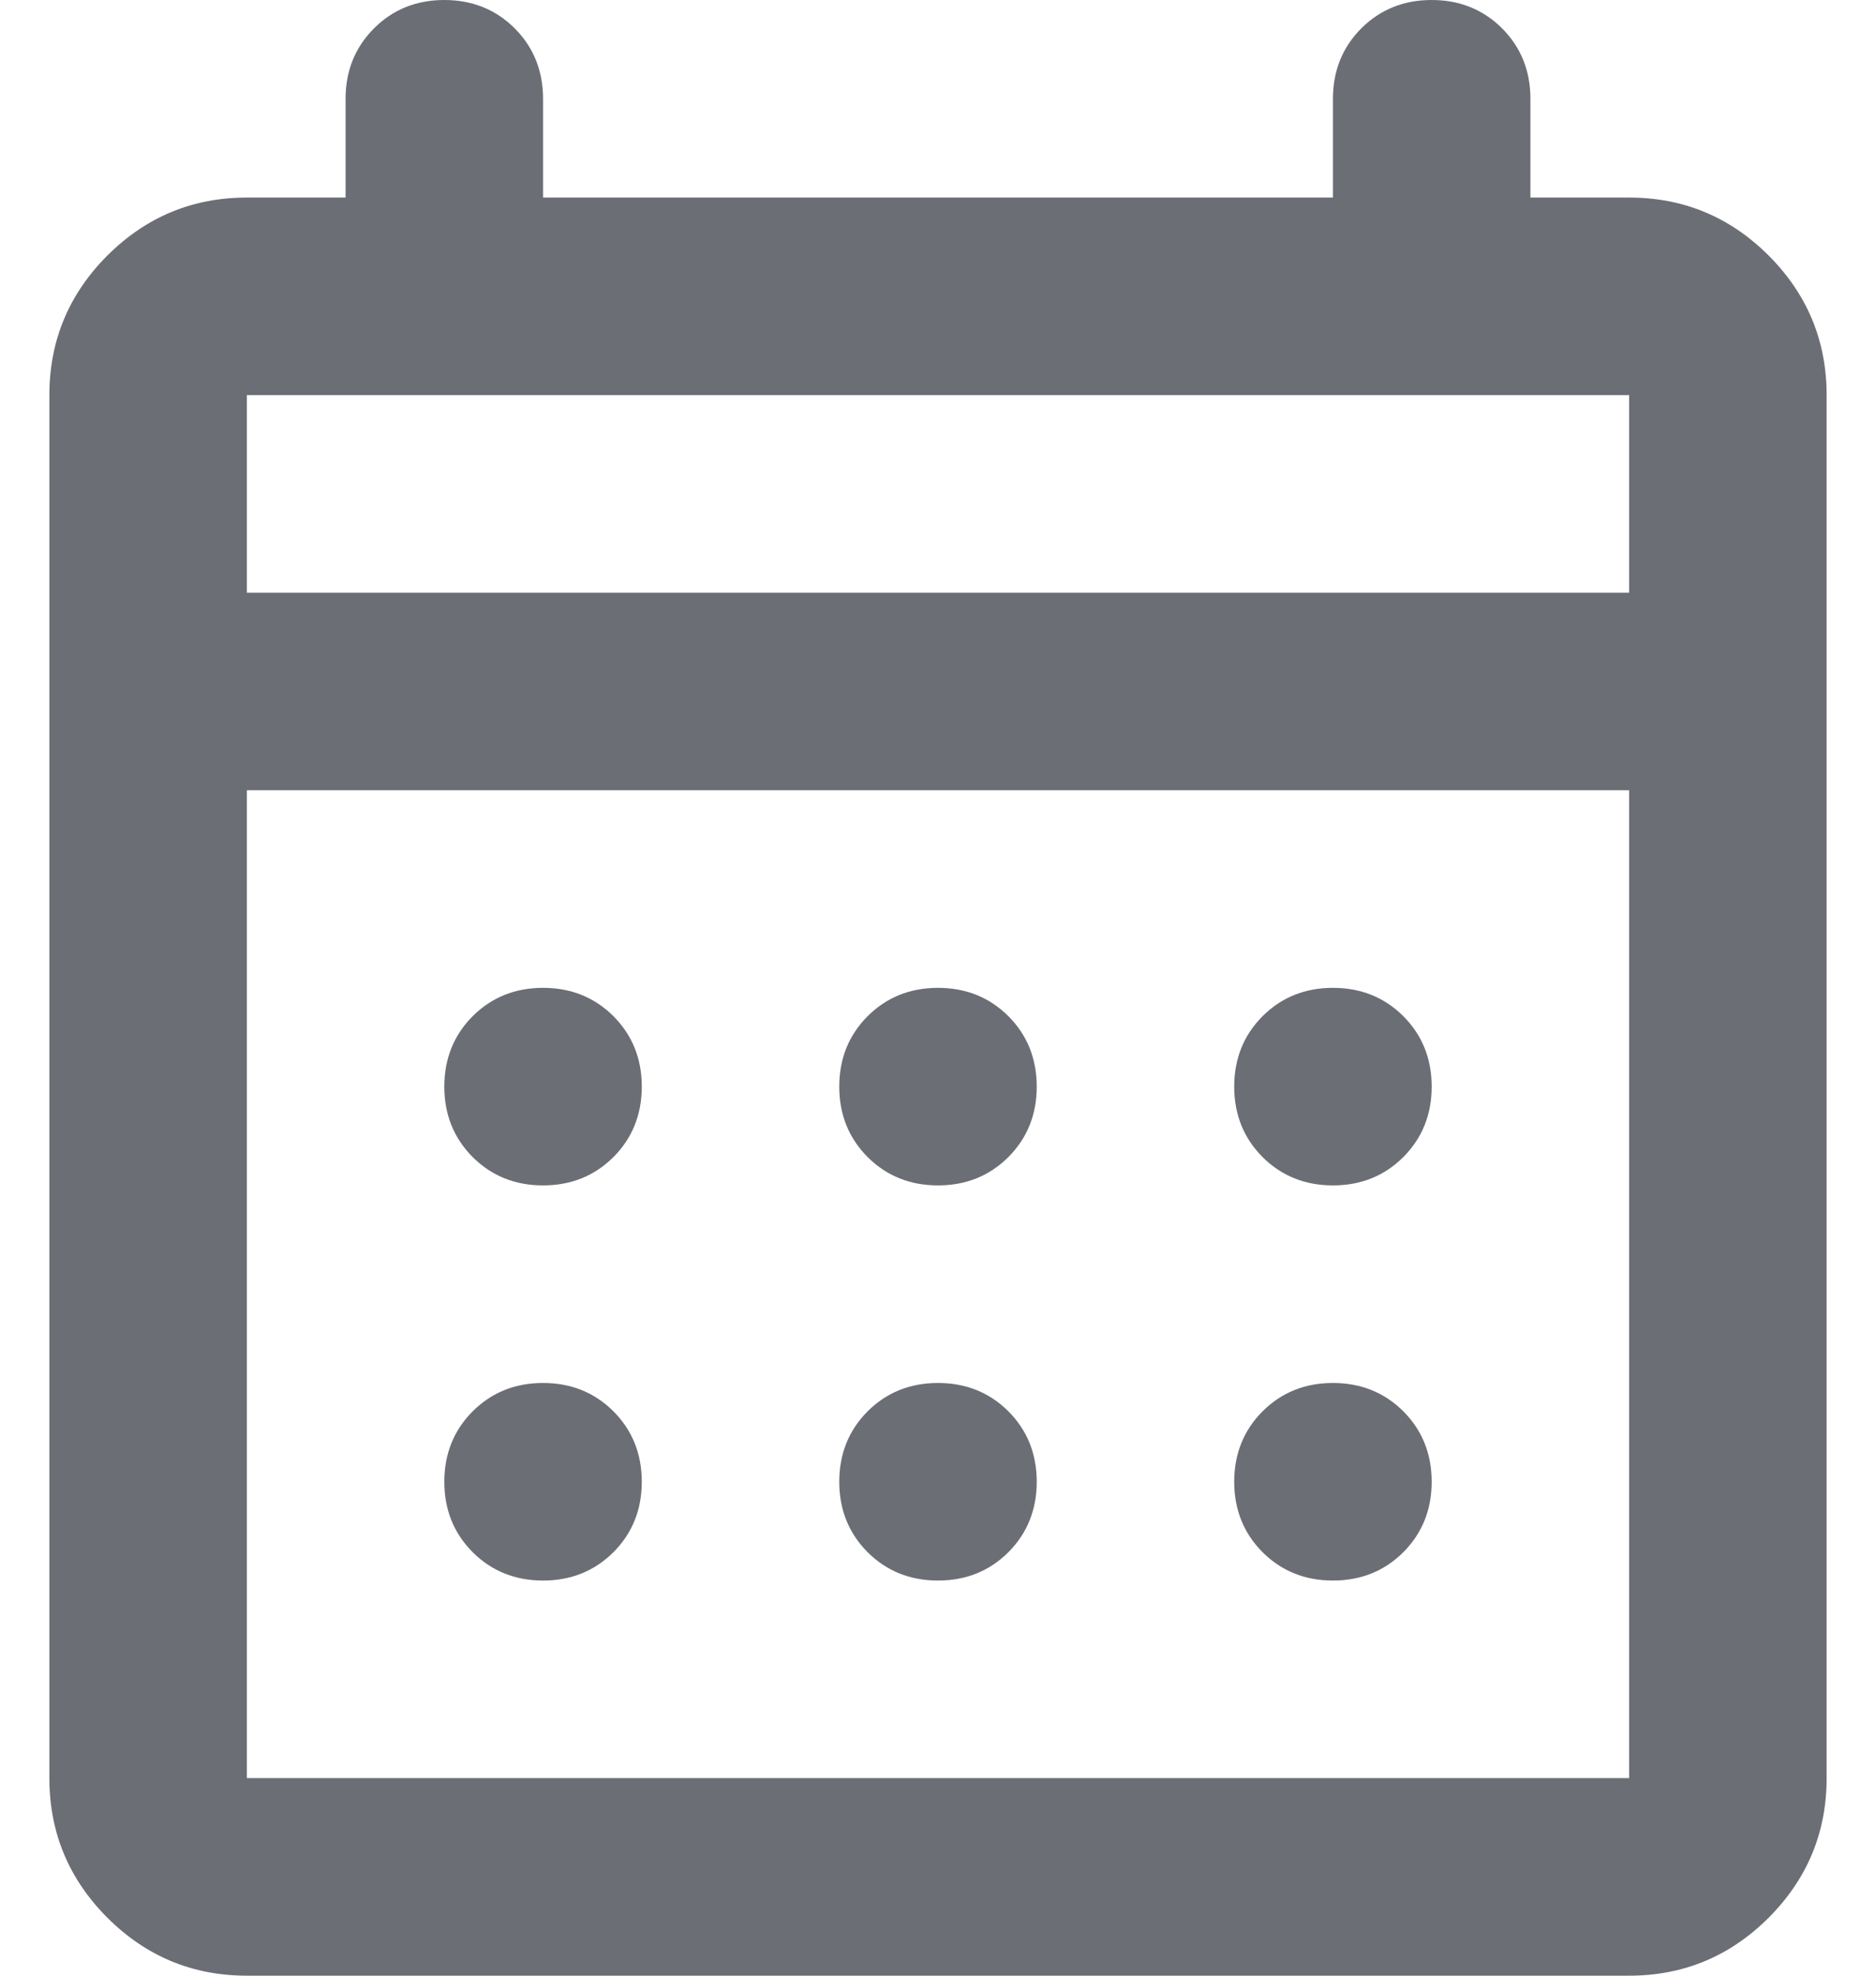 <svg width="19" height="20" viewBox="0 0 19 20" fill="none" xmlns="http://www.w3.org/2000/svg">
<path d="M2.5 20C1.95 20 1.479 19.804 1.087 19.413C0.696 19.021 0.5 18.55 0.5 18V4C0.5 3.45 0.696 2.979 1.087 2.587C1.479 2.196 1.95 2 2.5 2H3.5V1C3.5 0.717 3.596 0.479 3.788 0.287C3.979 0.096 4.217 0 4.5 0C4.783 0 5.021 0.096 5.213 0.287C5.404 0.479 5.5 0.717 5.5 1V2H13.5V1C13.5 0.717 13.596 0.479 13.787 0.287C13.979 0.096 14.217 0 14.5 0C14.783 0 15.021 0.096 15.213 0.287C15.404 0.479 15.5 0.717 15.5 1V2H16.5C17.05 2 17.521 2.196 17.913 2.587C18.304 2.979 18.5 3.45 18.5 4V18C18.5 18.55 18.304 19.021 17.913 19.413C17.521 19.804 17.05 20 16.5 20H2.5ZM2.5 18H16.5V8H2.5V18ZM2.5 6H16.5V4H2.5V6ZM9.5 12C9.217 12 8.979 11.904 8.787 11.713C8.596 11.521 8.5 11.283 8.5 11C8.5 10.717 8.596 10.479 8.787 10.287C8.979 10.096 9.217 10 9.5 10C9.783 10 10.021 10.096 10.213 10.287C10.404 10.479 10.5 10.717 10.5 11C10.5 11.283 10.404 11.521 10.213 11.713C10.021 11.904 9.783 12 9.5 12ZM5.5 12C5.217 12 4.979 11.904 4.787 11.713C4.596 11.521 4.5 11.283 4.5 11C4.5 10.717 4.596 10.479 4.787 10.287C4.979 10.096 5.217 10 5.5 10C5.783 10 6.021 10.096 6.213 10.287C6.404 10.479 6.5 10.717 6.5 11C6.5 11.283 6.404 11.521 6.213 11.713C6.021 11.904 5.783 12 5.5 12ZM13.5 12C13.217 12 12.979 11.904 12.787 11.713C12.596 11.521 12.5 11.283 12.5 11C12.5 10.717 12.596 10.479 12.787 10.287C12.979 10.096 13.217 10 13.5 10C13.783 10 14.021 10.096 14.213 10.287C14.404 10.479 14.5 10.717 14.5 11C14.5 11.283 14.404 11.521 14.213 11.713C14.021 11.904 13.783 12 13.5 12ZM9.5 16C9.217 16 8.979 15.904 8.787 15.713C8.596 15.521 8.5 15.283 8.5 15C8.5 14.717 8.596 14.479 8.787 14.287C8.979 14.096 9.217 14 9.5 14C9.783 14 10.021 14.096 10.213 14.287C10.404 14.479 10.5 14.717 10.5 15C10.5 15.283 10.404 15.521 10.213 15.713C10.021 15.904 9.783 16 9.5 16ZM5.5 16C5.217 16 4.979 15.904 4.787 15.713C4.596 15.521 4.5 15.283 4.5 15C4.5 14.717 4.596 14.479 4.787 14.287C4.979 14.096 5.217 14 5.5 14C5.783 14 6.021 14.096 6.213 14.287C6.404 14.479 6.5 14.717 6.5 15C6.5 15.283 6.404 15.521 6.213 15.713C6.021 15.904 5.783 16 5.5 16ZM13.5 16C13.217 16 12.979 15.904 12.787 15.713C12.596 15.521 12.5 15.283 12.5 15C12.5 14.717 12.596 14.479 12.787 14.287C12.979 14.096 13.217 14 13.5 14C13.783 14 14.021 14.096 14.213 14.287C14.404 14.479 14.5 14.717 14.5 15C14.5 15.283 14.404 15.521 14.213 15.713C14.021 15.904 13.783 16 13.5 16Z" fill="#6C6E76"/>
</svg>
